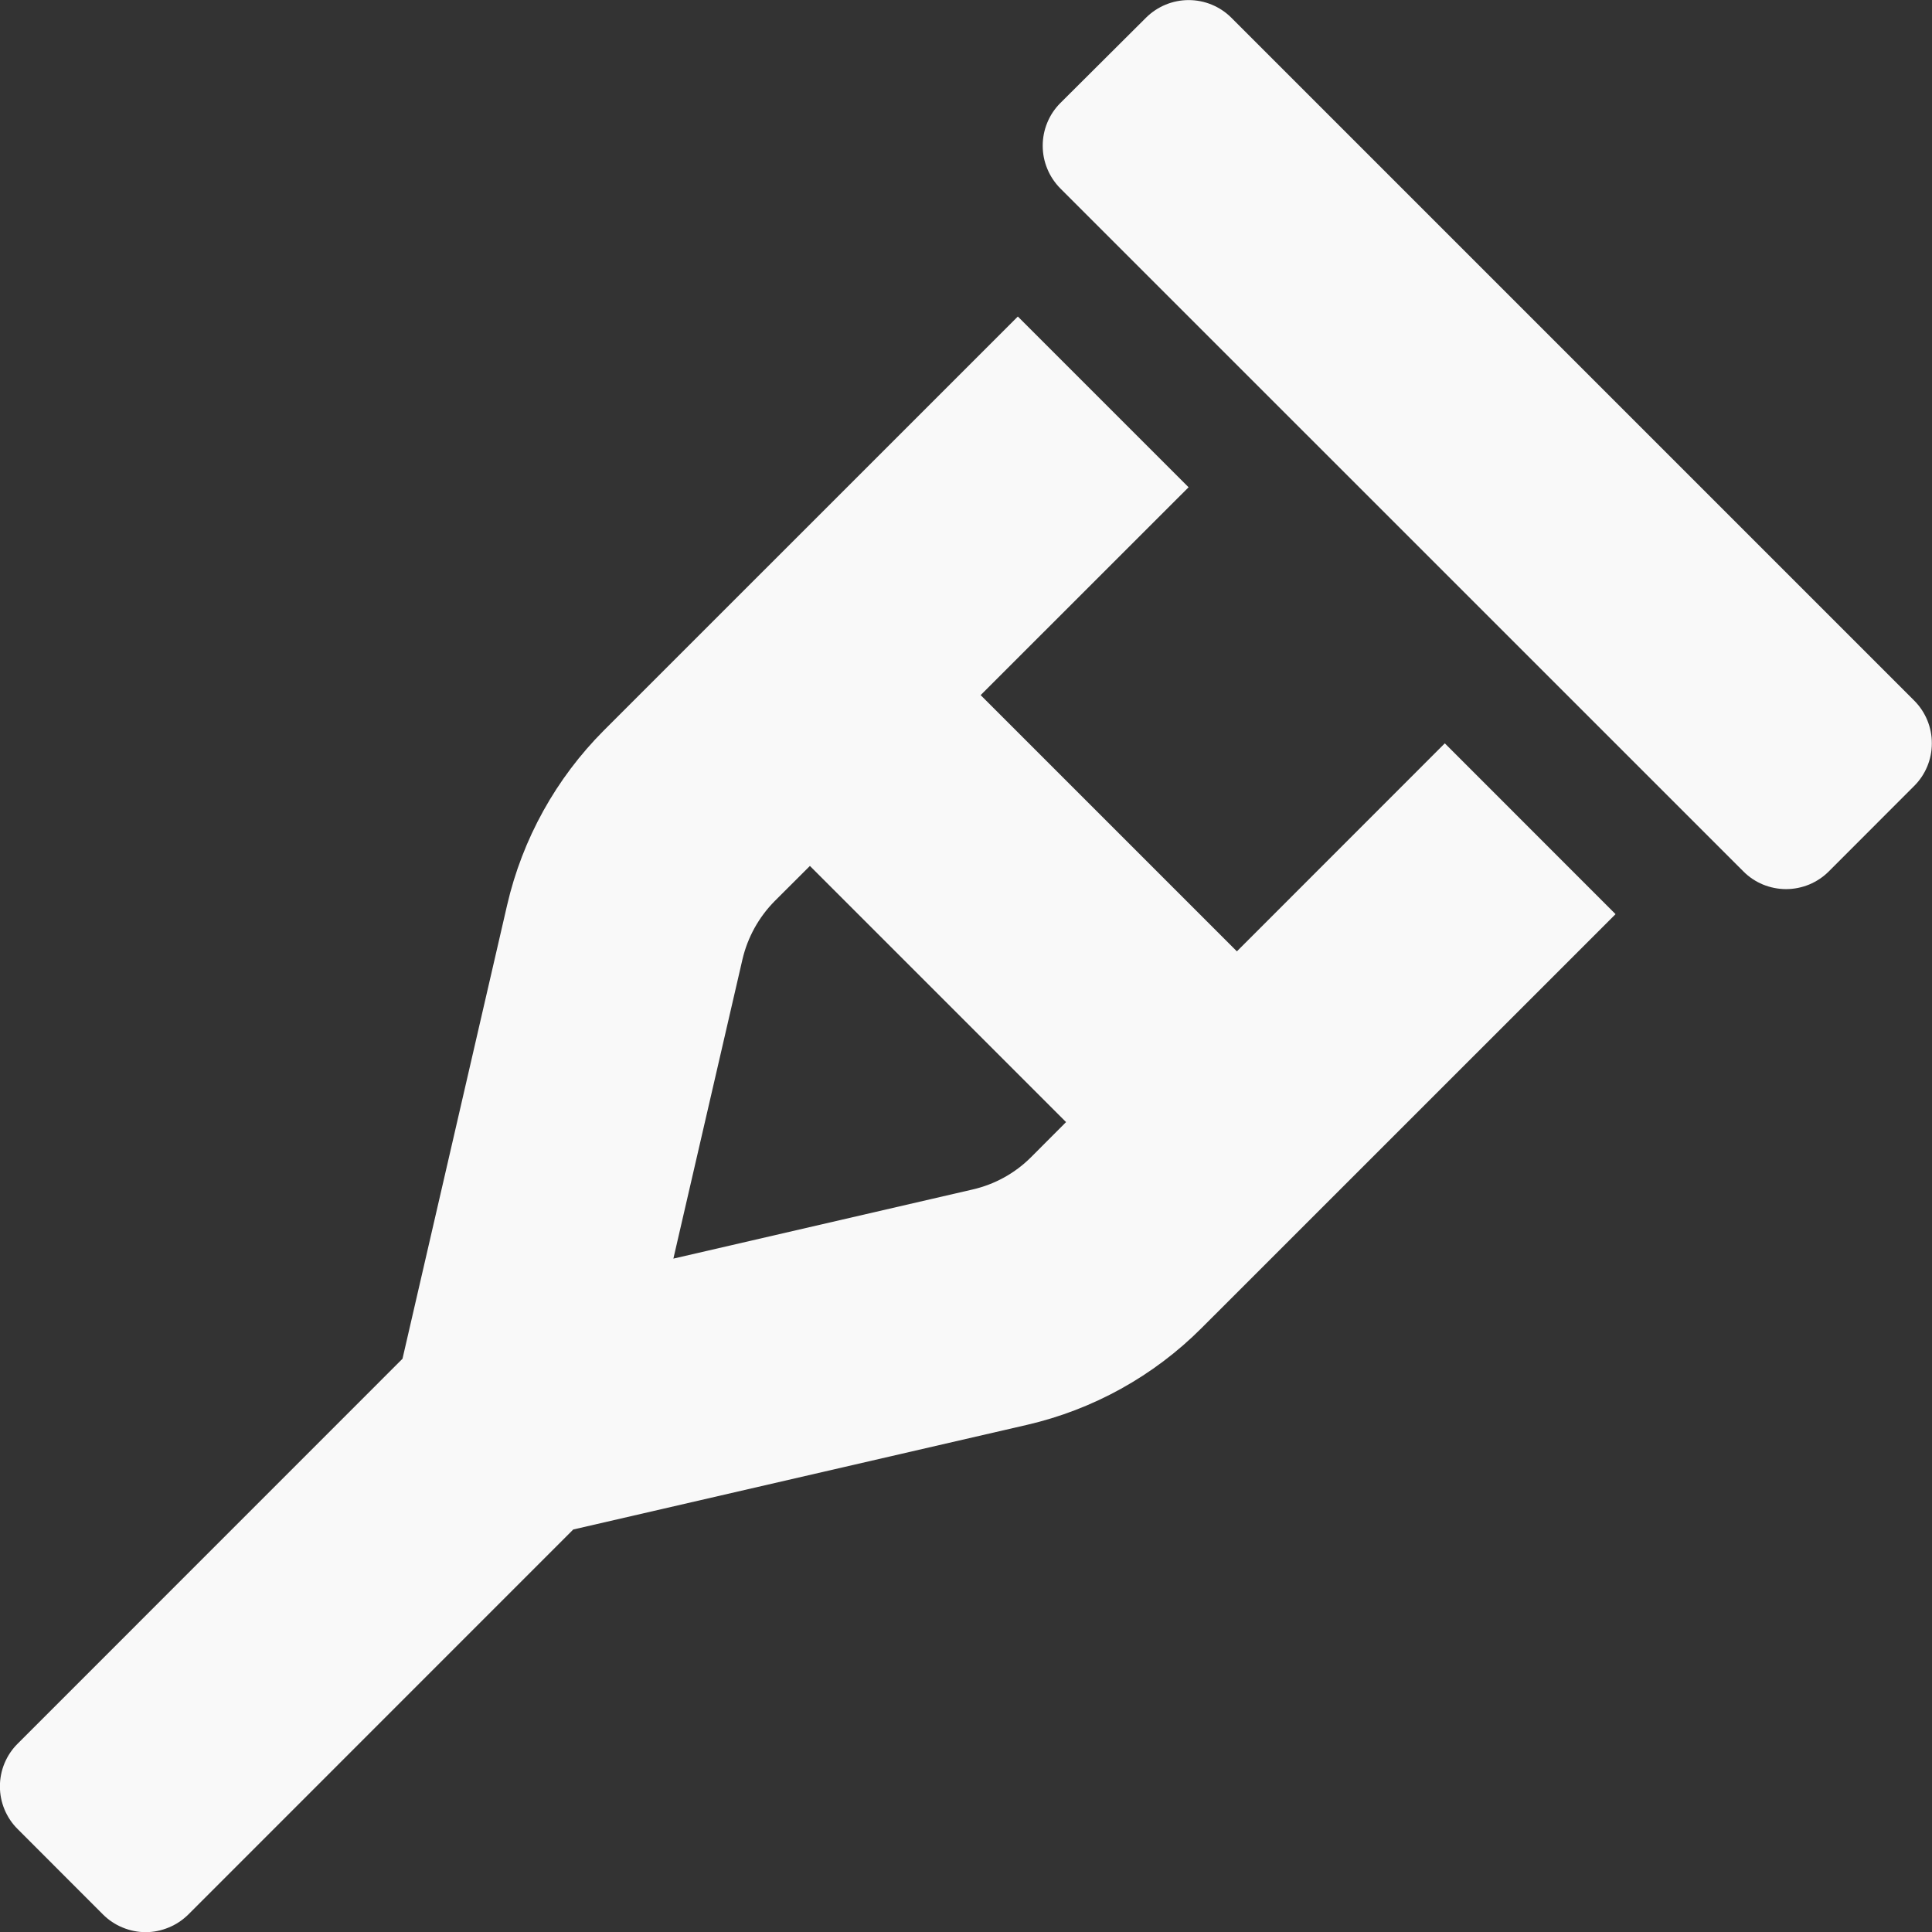 <svg width="24" height="24" viewBox="0 0 24 24" fill="none" xmlns="http://www.w3.org/2000/svg">
<rect x="0" y="0" width="24" height="24" fill="#333333" stroke="none"/>
<path d="M23.781 8.705L15.296 0.22C15.156 0.08 14.965 0.001 14.766 0.001C14.567 0.001 14.377 0.08 14.236 0.22L13.172 1.28C13.103 1.349 13.047 1.432 13.01 1.523C12.972 1.614 12.953 1.712 12.953 1.81C12.953 1.909 12.972 2.006 13.01 2.097C13.047 2.188 13.103 2.271 13.172 2.341L21.657 10.825C21.726 10.895 21.809 10.95 21.9 10.988C21.991 11.025 22.089 11.045 22.187 11.045C22.286 11.045 22.383 11.025 22.474 10.988C22.565 10.95 22.648 10.895 22.718 10.825L23.778 9.764C23.919 9.624 23.998 9.434 23.998 9.235C23.999 9.037 23.921 8.846 23.781 8.705ZM15.365 11.818L12.182 8.635L14.765 6.053L12.644 3.932L7.503 9.072C6.907 9.669 6.49 10.421 6.3 11.242L5 16.879L0.219 21.661C0.149 21.73 0.094 21.813 0.056 21.904C0.018 21.995 -0.001 22.093 -0.001 22.191C-0.001 22.29 0.018 22.387 0.056 22.478C0.094 22.569 0.149 22.652 0.219 22.721L1.279 23.782C1.348 23.851 1.431 23.907 1.522 23.944C1.613 23.982 1.711 24.002 1.809 24.002C1.908 24.002 2.005 23.982 2.096 23.944C2.187 23.907 2.27 23.851 2.34 23.782L7.121 19L12.758 17.7C13.579 17.51 14.331 17.094 14.927 16.497L20.069 11.356L17.948 9.234L15.365 11.818ZM12.807 14.376C12.608 14.575 12.357 14.713 12.083 14.776L8.365 15.635L9.223 11.918C9.287 11.644 9.426 11.393 9.624 11.193L10.061 10.757L13.243 13.939L12.807 14.376Z" fill="#F9F9F9"/>
</svg>
